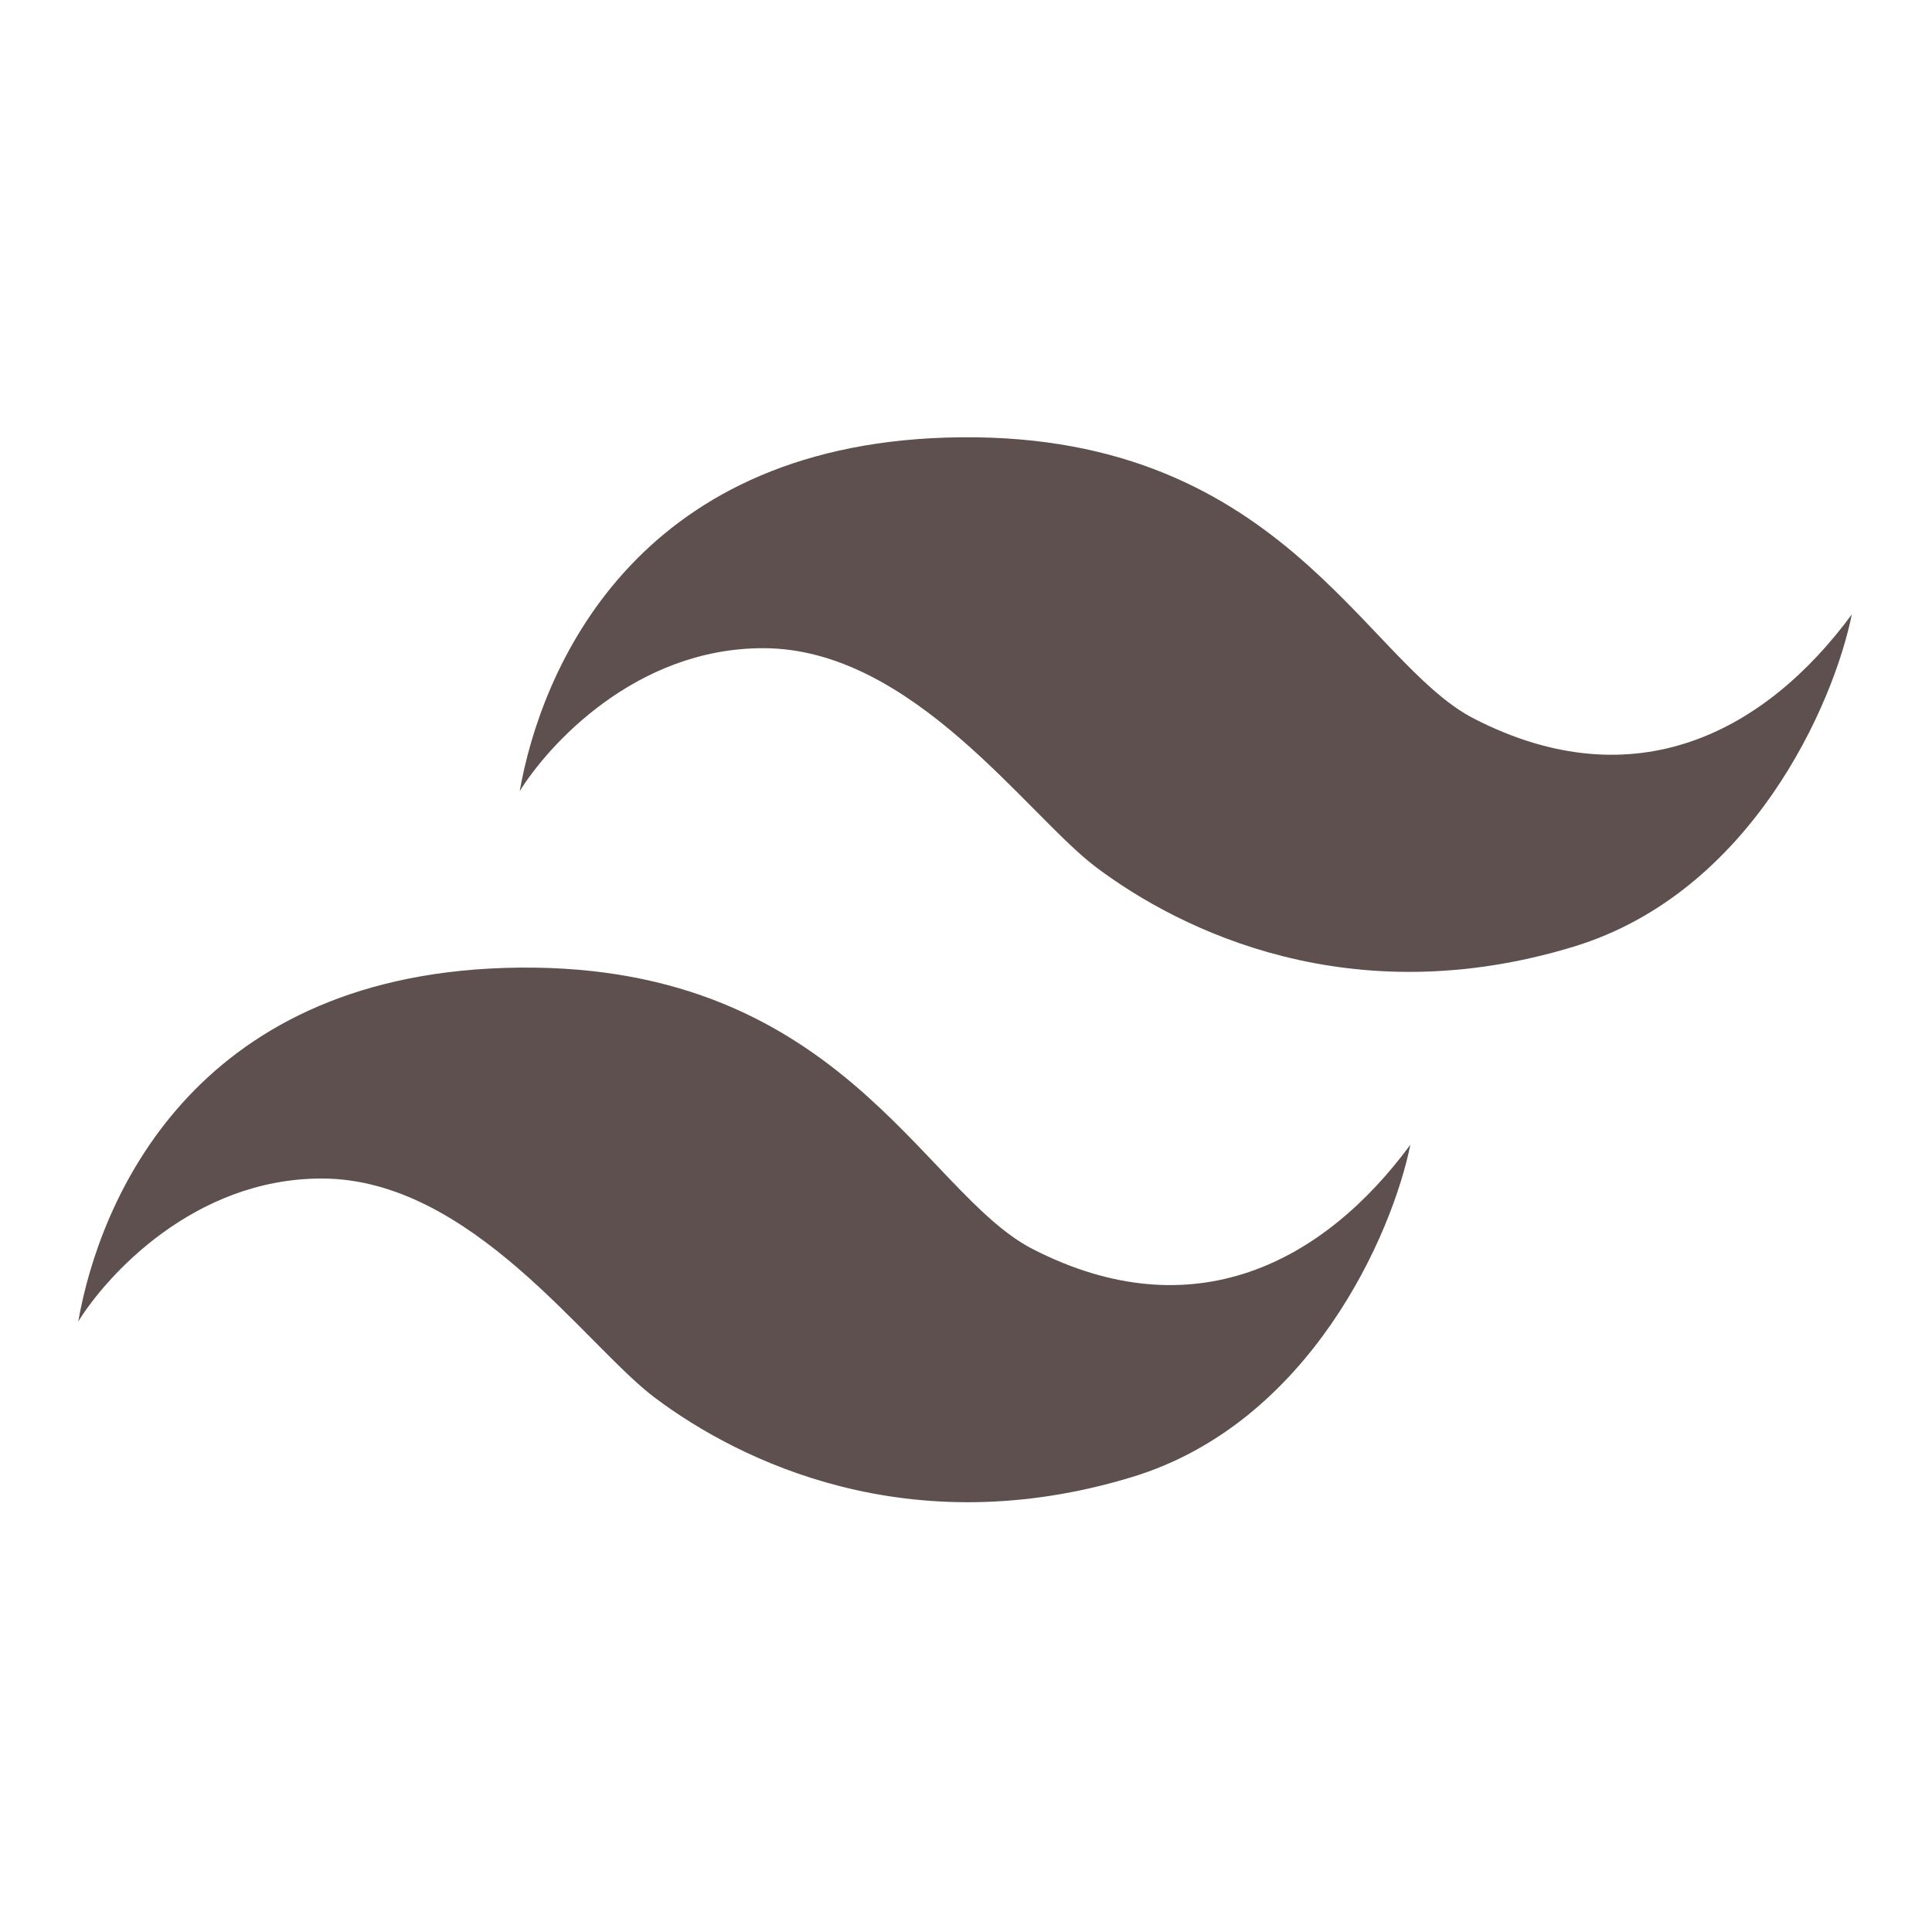 <svg width="72" height="72" viewBox="0 0 72 72" fill="none" xmlns="http://www.w3.org/2000/svg">
<path d="M35.244 16.308C23.616 16.677 20.16 24.984 19.368 29.484C20.4 27.816 23.652 24.156 28.44 24.156C34.02 24.156 38.268 30.384 40.86 32.328C44.009 34.69 50.337 37.808 58.644 35.28C65.268 33.264 68.34 26.232 69.012 22.896C65.808 27.252 60.948 29.868 54.936 26.784C50.796 24.66 47.7 15.912 35.244 16.308Z" fill="#5F5050"/>
<path d="M18.792 36.072C7.164 36.442 3.708 44.748 2.916 49.248C3.948 47.58 7.2 43.92 11.988 43.92C17.568 43.92 21.816 50.148 24.408 52.092C27.557 54.454 33.885 57.572 42.192 55.044C48.816 53.028 51.888 45.996 52.56 42.66C49.356 47.016 44.496 49.632 38.484 46.548C34.344 44.424 31.248 35.676 18.792 36.072Z" fill="#5F5050"/>
</svg>
